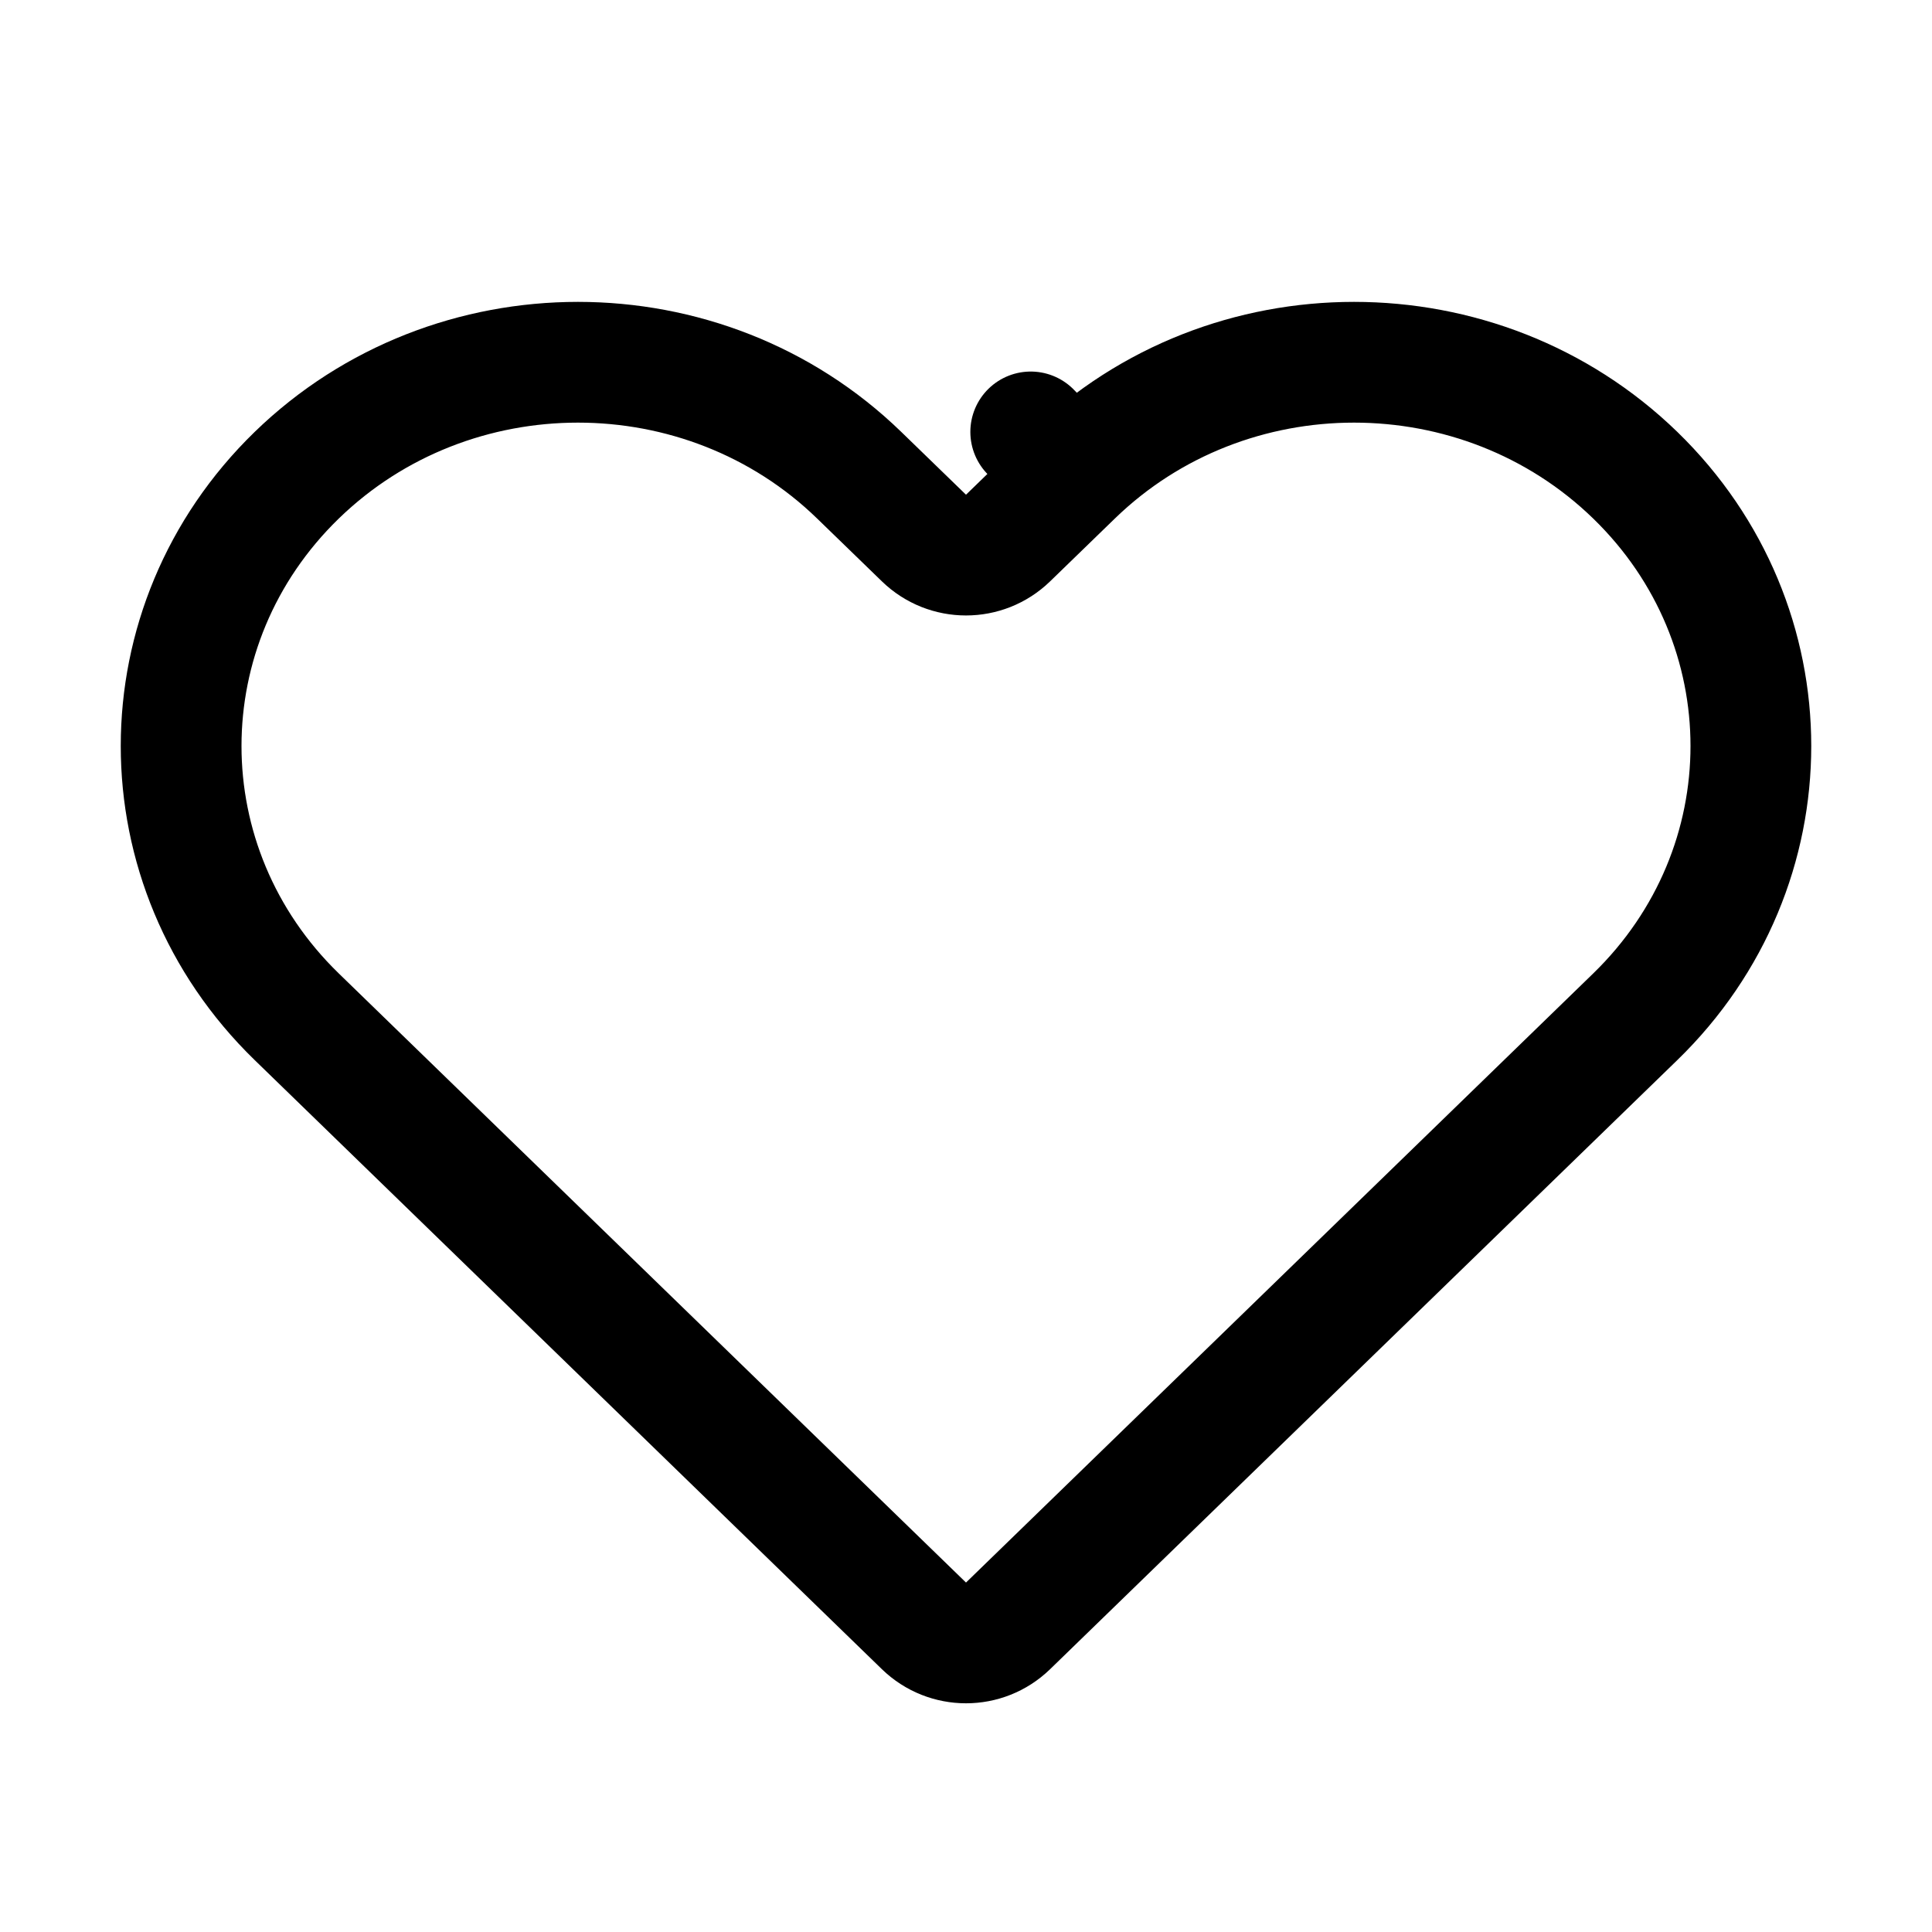 <svg width="16" height="16" viewBox="0 0 16 16" fill="none" xmlns="http://www.w3.org/2000/svg">
<path d="M7.652 4.456C7.846 4.644 8.154 4.644 8.348 4.456L8.884 3.936L8.536 3.577L8.884 3.936C10.169 2.688 12.258 2.688 13.543 3.936C14.819 5.176 14.819 7.18 13.543 8.42L8.348 13.465C8.154 13.653 7.846 13.653 7.652 13.465L2.457 8.42C1.181 7.18 1.181 5.176 2.457 3.936C3.742 2.688 5.831 2.688 7.116 3.936L7.652 4.456Z" stroke="black" stroke-linejoin="round"/>
</svg>
